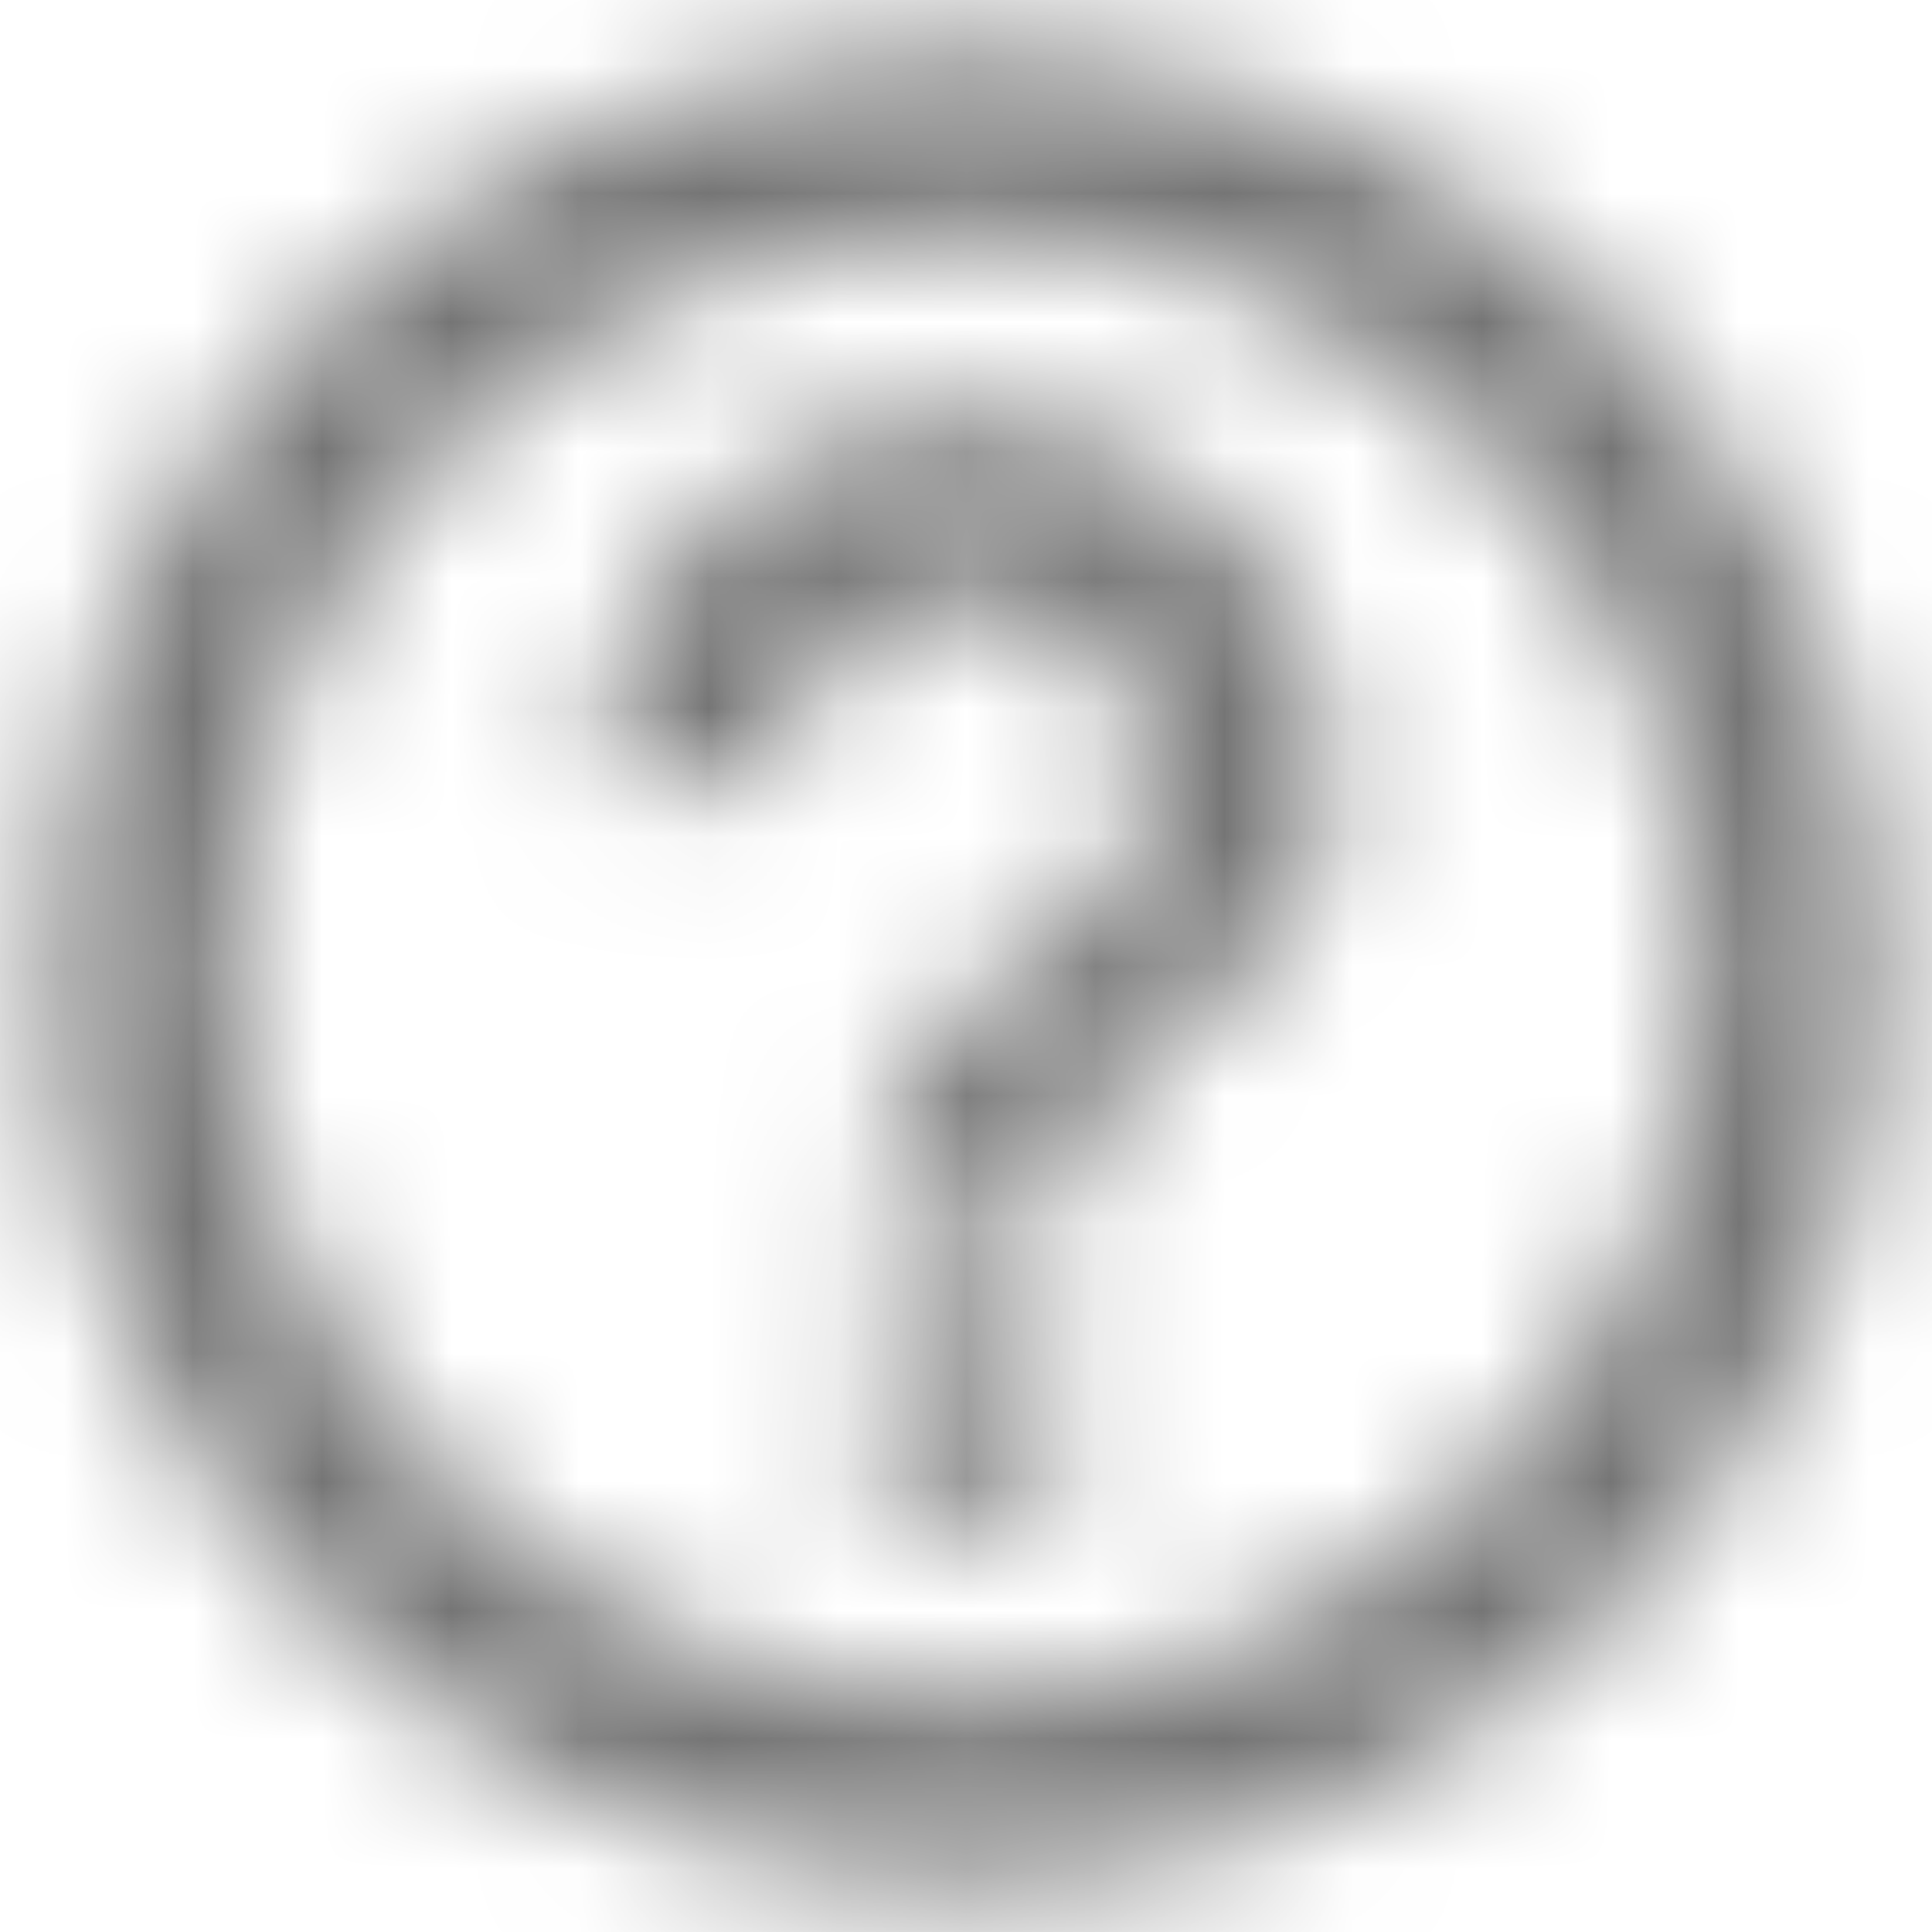 <svg xmlns="http://www.w3.org/2000/svg" xmlns:xlink="http://www.w3.org/1999/xlink" width="15" height="15" viewBox="0 0 15 15">
    <defs>
        <path id="a" d="M7.792 12.75h1.416v-1.417H7.792v1.417zM8.5 1.417A7.086 7.086 0 0 0 1.417 8.5 7.086 7.086 0 0 0 8.5 15.583 7.086 7.086 0 0 0 15.583 8.5 7.086 7.086 0 0 0 8.5 1.417zm0 12.75A5.674 5.674 0 0 1 2.833 8.5 5.674 5.674 0 0 1 8.5 2.833 5.674 5.674 0 0 1 14.167 8.5 5.674 5.674 0 0 1 8.5 14.167zm0-9.917a2.833 2.833 0 0 0-2.833 2.833h1.416c0-.779.638-1.416 1.417-1.416.78 0 1.417.637 1.417 1.416 0 1.417-2.125 1.24-2.125 3.542h1.416c0-1.594 2.125-1.77 2.125-3.542A2.833 2.833 0 0 0 8.5 4.25z"/>
    </defs>
    <g fill="none" fill-rule="evenodd" transform="translate(-1 -1)">
        <mask id="b" fill="#fff">
            <use xlink:href="#a"/>
        </mask>
        <g fill="#000" fill-opacity=".54" mask="url(#b)">
            <path d="M0 0h17v17H0z"/>
        </g>
    </g>
</svg>
